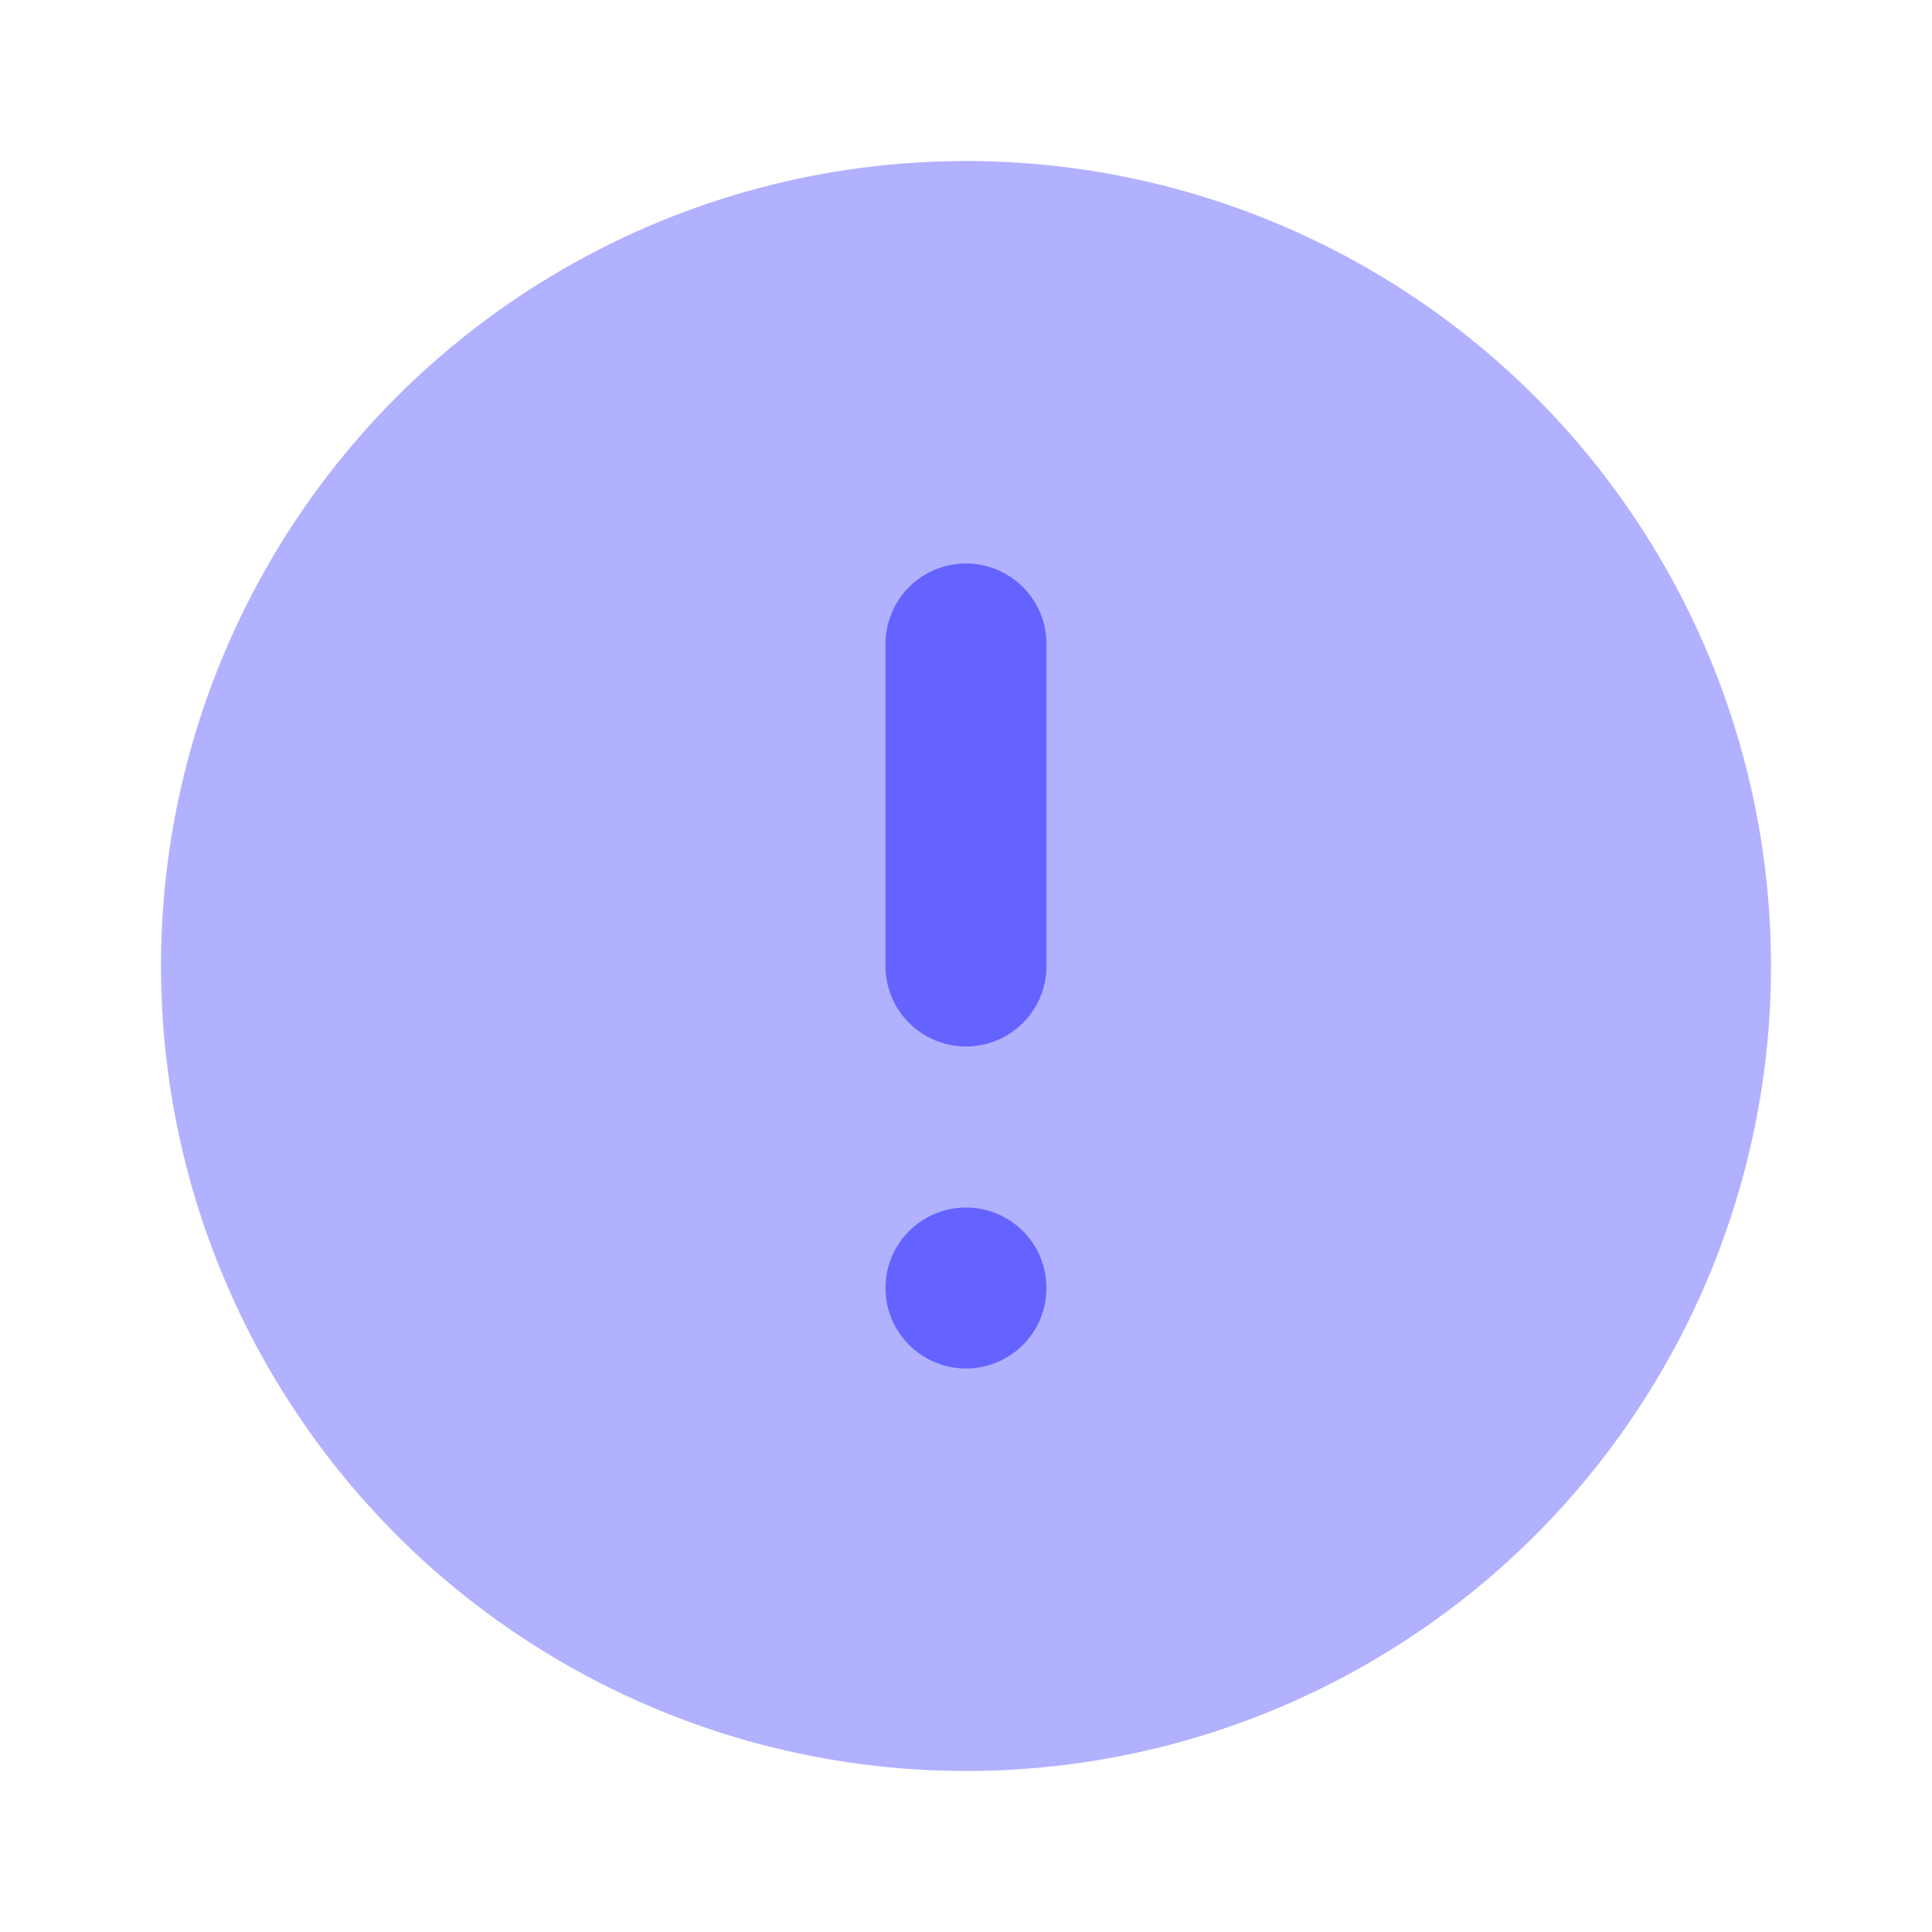 <svg xmlns="http://www.w3.org/2000/svg" viewBox="0 0 24 24"><circle cx="12" cy="12" r="10" fill="#b2b1ff"/><circle cx="12" cy="16" r="1" fill="#6563ff"/><path fill="#6563ff" d="M12 13a1 1 0 0 1-1-1V8a1 1 0 0 1 2 0v4a1 1 0 0 1-1 1Z"/></svg>